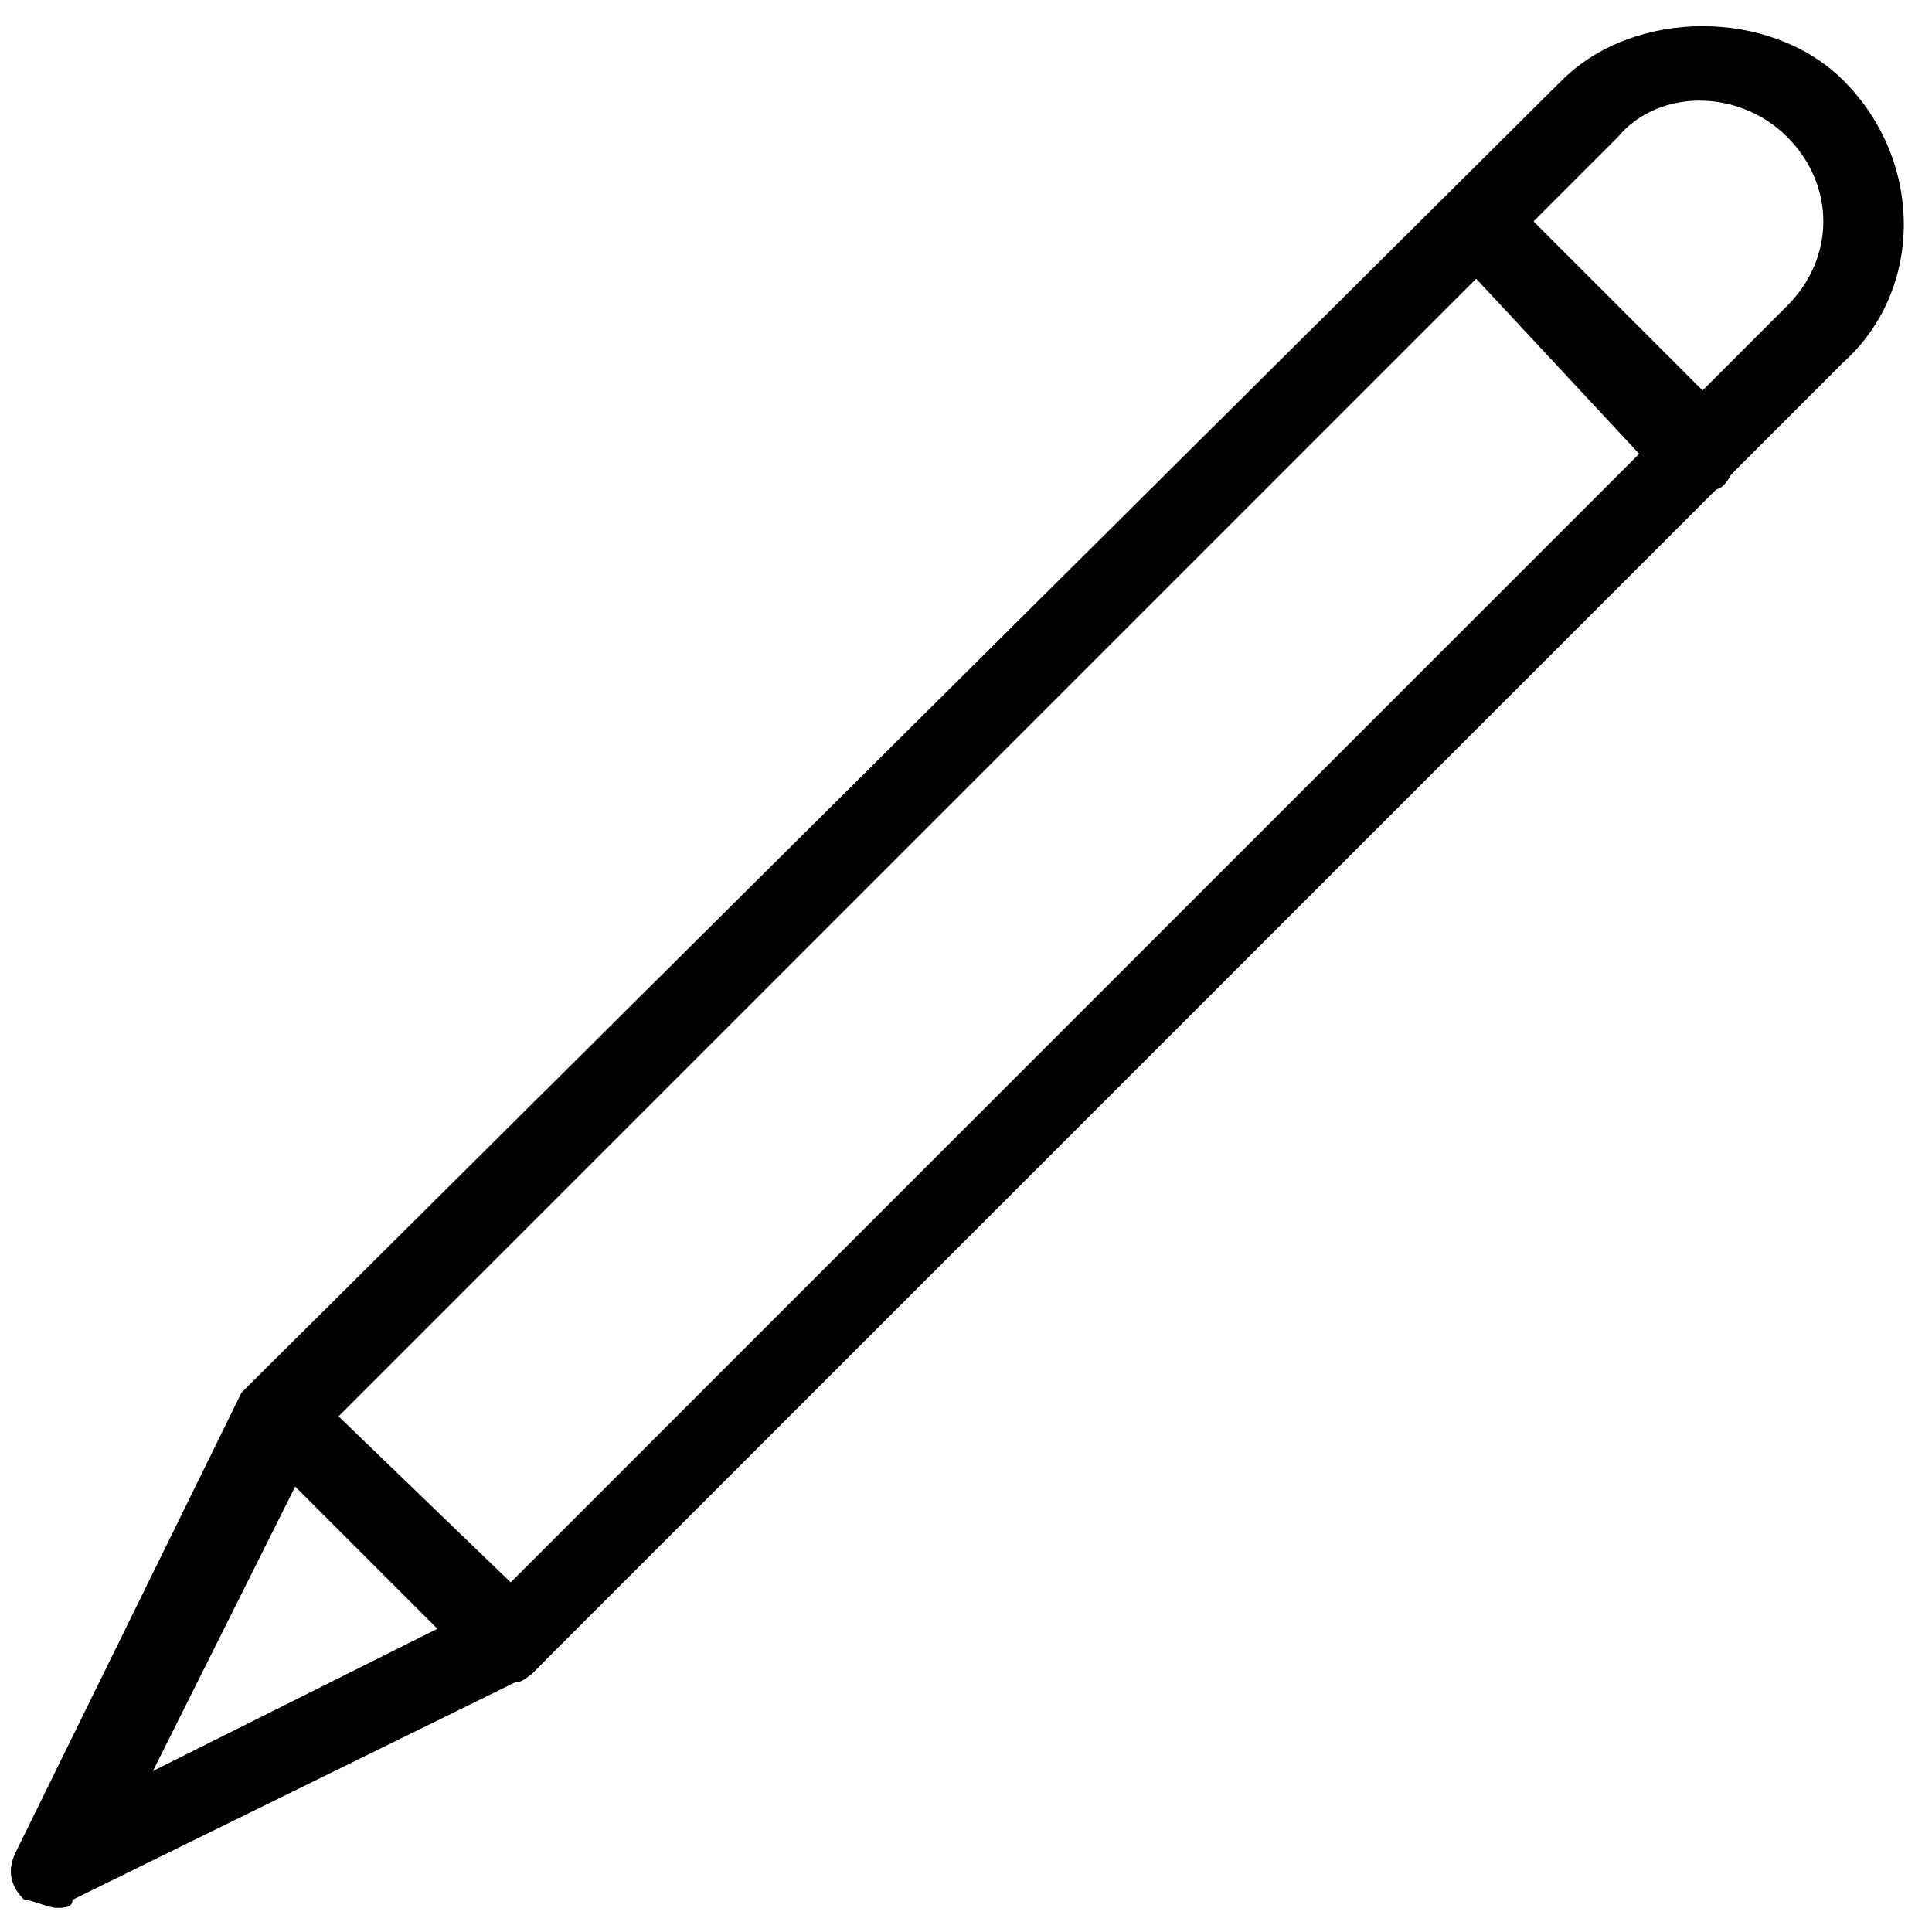 <?xml version="1.0" encoding="utf-8"?>
<!-- Generator: Adobe Illustrator 21.1.0, SVG Export Plug-In . SVG Version: 6.00 Build 0)  -->
<svg version="1.1" id="Layer_1" xmlns="http://www.w3.org/2000/svg" xmlns:xlink="http://www.w3.org/1999/xlink" x="0px" y="0px"
	 viewBox="0 0 24 24" style="enable-background:new 0 0 24 24;" xml:space="preserve">
<style type="text/css">
	.st0{fill:none;}
</style>
<rect x="-0.5" y="-0.5" class="st0" width="25" height="25"/>
<g>
	<path d="M0.7,23.7c-0.1,0-0.3-0.1-0.4-0.1c-0.2-0.2-0.2-0.4-0.1-0.6l2.8-5.7c0,0,0.1-0.1,0.1-0.1L19.4,1c0.9-0.9,2.6-0.9,3.5,0
		c1,1,1,2.6,0,3.5L6.7,20.7c0,0-0.1,0.1-0.1,0.1l-5.7,2.8C0.9,23.7,0.8,23.7,0.7,23.7z M4,17.8l-2.1,4.2l4.2-2.1L22.2,3.8
		c0.6-0.6,0.6-1.5,0-2.1c-0.6-0.6-1.6-0.6-2.1,0L4,17.8z M6.4,20.4L6.4,20.4L6.4,20.4z"/>
	<path d="M21.1,6.1c-0.1,0-0.3,0-0.4-0.1L18,3.1c-0.2-0.2-0.2-0.5,0-0.7s0.5-0.2,0.7,0l2.8,2.8c0.2,0.2,0.2,0.5,0,0.7
		C21.4,6.1,21.3,6.1,21.1,6.1z"/>
	<path d="M6.4,20.9c-0.1,0-0.3,0-0.4-0.1l-2.8-2.8c-0.2-0.2-0.2-0.5,0-0.7s0.5-0.2,0.7,0L6.7,20c0.2,0.2,0.2,0.5,0,0.7
		C6.6,20.8,6.5,20.9,6.4,20.9z"/>
	<rect x="-0.3" y="-0.8" class="st0" width="25" height="25"/>
</g>
<path d="M142.5,26.5c-6.5,0-11.7-6.4-11.9-6.7c-0.1-0.2-0.1-0.4,0-0.6c0.2-0.3,5.4-6.7,11.9-6.7s11.7,6.4,11.9,6.7
	c0.1,0.2,0.1,0.4,0,0.6C154.2,20.1,149,26.5,142.5,26.5z M131.7,19.5c1.1,1.3,5.6,6,10.8,6s9.7-4.7,10.8-6c-1.1-1.3-5.6-6-10.8-6
	S132.8,18.2,131.7,19.5z"/>
<path d="M142.5,24c-2.5,0-4.5-2-4.5-4.5s2-4.5,4.5-4.5s4.5,2,4.5,4.5S145,24,142.5,24z M142.5,16c-1.9,0-3.5,1.6-3.5,3.5
	s1.6,3.5,3.5,3.5s3.5-1.6,3.5-3.5S144.4,16,142.5,16z"/>
<path d="M142.5,22c-1.4,0-2.5-1.1-2.5-2.5c0-0.3,0.2-0.5,0.5-0.5s0.5,0.2,0.5,0.5c0,0.8,0.7,1.5,1.5,1.5s1.5-0.7,1.5-1.5
	s-0.7-1.5-1.5-1.5c-0.3,0-0.5-0.2-0.5-0.5s0.2-0.5,0.5-0.5c1.4,0,2.5,1.1,2.5,2.5S143.9,22,142.5,22z"/>
<rect x="130.5" y="7.5" class="st0" width="25" height="25"/>
<path d="M-41,69.5c-4.7,0-8.5-3.8-8.5-8.5s3.8-8.5,8.5-8.5s8.5,3.8,8.5,8.5S-36.3,69.5-41,69.5z M-41,53.5c-4.1,0-7.5,3.4-7.5,7.5
	s3.4,7.5,7.5,7.5s7.5-3.4,7.5-7.5S-36.9,53.5-41,53.5z"/>
<path d="M-26,76.5c-0.1,0-0.3,0-0.4-0.1l-9.3-9.3c-0.2-0.2-0.2-0.5,0-0.7s0.5-0.2,0.7,0l9.3,9.3c0.2,0.2,0.2,0.5,0,0.7
	C-25.7,76.5-25.9,76.5-26,76.5z"/>
<rect x="-49.5" y="52.5" class="st0" width="25" height="25"/>
<path d="M19,76.5c-0.1,0-0.3,0-0.4-0.1l-23-23c-0.2-0.2-0.2-0.5,0-0.7s0.5-0.2,0.7,0l23,23c0.2,0.2,0.2,0.5,0,0.7
	C19.3,76.5,19.1,76.5,19,76.5z"/>
<path d="M-4,76.5c-0.1,0-0.3,0-0.4-0.1c-0.2-0.2-0.2-0.5,0-0.7l23-23c0.2-0.2,0.5-0.2,0.7,0s0.2,0.5,0,0.7l-23,23
	C-3.7,76.5-3.9,76.5-4,76.5z"/>
<rect x="-4.5" y="52.5" class="st0" width="25" height="25"/>
<path d="M50,67.5c-0.1,0-0.1,0-0.2,0l-9-3.5c-0.2-0.1-0.3-0.3-0.3-0.5c0-0.2,0.1-0.4,0.3-0.5l23-9.5c0.2-0.1,0.5,0,0.6,0.2
	c0.1,0.2,0.1,0.5-0.1,0.6l-14,13C50.2,67.5,50.1,67.5,50,67.5z M42.3,63.5l7.5,2.9l11.7-10.9L42.3,63.5z"/>
<path d="M60,73c-0.1,0-0.2,0-0.2-0.1l-10-5.5c-0.1-0.1-0.2-0.2-0.3-0.4c0-0.2,0-0.3,0.2-0.4l14-13c0.2-0.1,0.4-0.2,0.6-0.1
	c0.2,0.1,0.3,0.3,0.2,0.5l-4,18.5c0,0.2-0.1,0.3-0.3,0.3C60.1,73,60.1,73,60,73z M50.8,66.9l8.8,4.8l3.5-16.3L50.8,66.9z"/>
<path d="M50,75.5c0,0-0.1,0-0.1,0c-0.2-0.1-0.4-0.3-0.4-0.5v-8h1v6.2l2.6-4.4l0.9,0.5l-3.5,6C50.3,75.4,50.2,75.5,50,75.5z"/>
<rect x="40.5" y="52.5" class="st0" width="25" height="25"/>
<path d="M89.3,73.1c-0.1,0-0.3-0.1-0.4-0.1c-2.2-2.3-3.5-5.3-3.5-8.4c0-6.6,5.4-12,12-12s12,5.4,12,12c0,3.2-1.2,6.2-3.5,8.4
	c-0.2,0.2-0.4,0.2-0.6,0.1c-0.9-0.6-2.6-1.3-4.4-1.9c-0.5-0.2-1.1-0.4-1.6-0.6C99.1,70.4,99,70.2,99,70v-2.5c0-0.2,0.1-0.4,0.3-0.5
	c0,0,1.2-0.5,1.2-2.5c0-0.3,0.2-0.5,0.5-0.5c0,0,0.1-0.2,0.1-0.5S101,63,101,63c-0.3,0-0.5-0.2-0.5-0.5c0-0.1,0-0.3,0.1-0.6
	c0.2-0.6,0.6-1.9,0.4-2.8c-0.2-0.6-1.3-1.1-2.8-1.1s-2.6,0.5-2.8,1.1c-0.1,0.3-0.3,0.4-0.6,0.4c-0.2,0-0.6-0.1-0.7,0.1
	c-0.4,0.4,0,1.9,0.2,2.4c0.1,0.3,0.1,0.4,0.1,0.5c0,0.3-0.2,0.5-0.5,0.5c0,0-0.1,0.2-0.1,0.5S94,64,94,64c0.3,0,0.5,0.2,0.5,0.5
	c0,2.1,1.1,2.5,1.2,2.5c0.2,0.1,0.3,0.3,0.3,0.5V70c0,0.2-0.1,0.4-0.3,0.5c-0.5,0.2-1,0.4-1.5,0.6c-1.8,0.6-3.6,1.3-4.5,2
	C89.5,73.1,89.4,73.1,89.3,73.1z M97.5,53.5c-6.1,0-11,4.9-11,11c0,2.8,1,5.4,2.9,7.4c1.1-0.7,2.8-1.3,4.4-1.9
	c0.4-0.1,0.8-0.3,1.2-0.4v-1.8c-0.5-0.3-1.4-1.1-1.5-2.9c-0.4-0.2-0.6-0.7-0.6-1.4c0-0.6,0.2-1.1,0.5-1.3c-0.2-0.9-0.7-2.5,0.1-3.3
	c0.3-0.3,0.7-0.5,1.2-0.4c0.6-1.1,2.2-1.5,3.6-1.5c1.5,0,3.4,0.5,3.7,1.9c0.3,1.2-0.1,2.6-0.4,3.3c0.3,0.3,0.5,0.7,0.5,1.3
	c0,0.6-0.2,1.1-0.6,1.4c-0.1,1.8-1,2.6-1.5,2.9v1.8c0.4,0.2,0.9,0.3,1.3,0.5c1.7,0.6,3.3,1.2,4.3,1.8c1.9-2,2.9-4.7,2.9-7.4
	C108.5,58.4,103.6,53.5,97.5,53.5z"/>
<path d="M97.5,76.5c-3.2,0-6.3-1.3-8.5-3.6l0.7-0.7c2.1,2.1,4.9,3.3,7.8,3.3c3,0,5.7-1.2,7.8-3.3l0.7,0.7
	C103.8,75.2,100.7,76.5,97.5,76.5z"/>
<rect x="85.5" y="52.5" class="st0" width="25" height="25"/>
<path d="M-37,121.5c-6.3,0-11.5-5.2-11.5-11.5s5.2-11.5,11.5-11.5s11.5,5.2,11.5,11.5S-30.7,121.5-37,121.5z M-37,99.5
	c-5.8,0-10.5,4.7-10.5,10.5s4.7,10.5,10.5,10.5s10.5-4.7,10.5-10.5S-31.2,99.5-37,99.5z"/>
<path d="M-37,114c-0.3,0-0.5-0.2-0.5-0.5v-3c0-0.3,0.2-0.5,0.5-0.5c1.4,0,2.5-1.1,2.5-2.5s-1.1-2.5-2.5-2.5s-2.5,1.1-2.5,2.5
	c0,0.3-0.2,0.5-0.5,0.5s-0.5-0.2-0.5-0.5c0-1.9,1.6-3.5,3.5-3.5s3.5,1.6,3.5,3.5c0,1.8-1.3,3.2-3,3.5v2.5
	C-36.5,113.8-36.7,114-37,114z"/>
<path d="M-37,117c-0.6,0-1-0.4-1-1s0.4-1,1-1s1,0.4,1,1S-36.4,117-37,117z M-37,116C-37,116-37,116-37,116h0.5H-37z"/>
<rect x="-49.5" y="97.5" class="st0" width="25" height="25"/>
<path d="M155,77.5h-23c-0.3,0-0.5-0.2-0.5-0.5V56c0-0.3,0.2-0.5,0.5-0.5h4c0.3,0,0.5,0.2,0.5,0.5v1.5h2V56c0-0.3,0.2-0.5,0.5-0.5h9
	c0.3,0,0.5,0.2,0.5,0.5v1.5h2V56c0-0.3,0.2-0.5,0.5-0.5h4c0.3,0,0.5,0.2,0.5,0.5v21C155.5,77.3,155.3,77.5,155,77.5z M132.5,76.5h22
	v-20h-3V58c0,0.3-0.2,0.5-0.5,0.5h-3c-0.3,0-0.5-0.2-0.5-0.5v-1.5h-8V58c0,0.3-0.2,0.5-0.5,0.5h-3c-0.3,0-0.5-0.2-0.5-0.5v-1.5h-3
	V76.5z"/>
<path d="M151,58.5h-3c-0.3,0-0.5-0.2-0.5-0.5v-4c0-0.3,0.2-0.5,0.5-0.5h3c0.3,0,0.5,0.2,0.5,0.5v4C151.5,58.3,151.3,58.5,151,58.5z
	 M148.5,57.5h2v-3h-2V57.5z M139,58.5h-3c-0.3,0-0.5-0.2-0.5-0.5v-4c0-0.3,0.2-0.5,0.5-0.5h3c0.3,0,0.5,0.2,0.5,0.5v4
	C139.5,58.3,139.3,58.5,139,58.5z M136.5,57.5h2v-3h-2V57.5z"/>
<path d="M155,62h-23c-0.3,0-0.5-0.2-0.5-0.5s0.2-0.5,0.5-0.5h23c0.3,0,0.5,0.2,0.5,0.5S155.3,62,155,62z"/>
<rect x="130.5" y="52.5" class="st0" width="25" height="25"/>
</svg>

